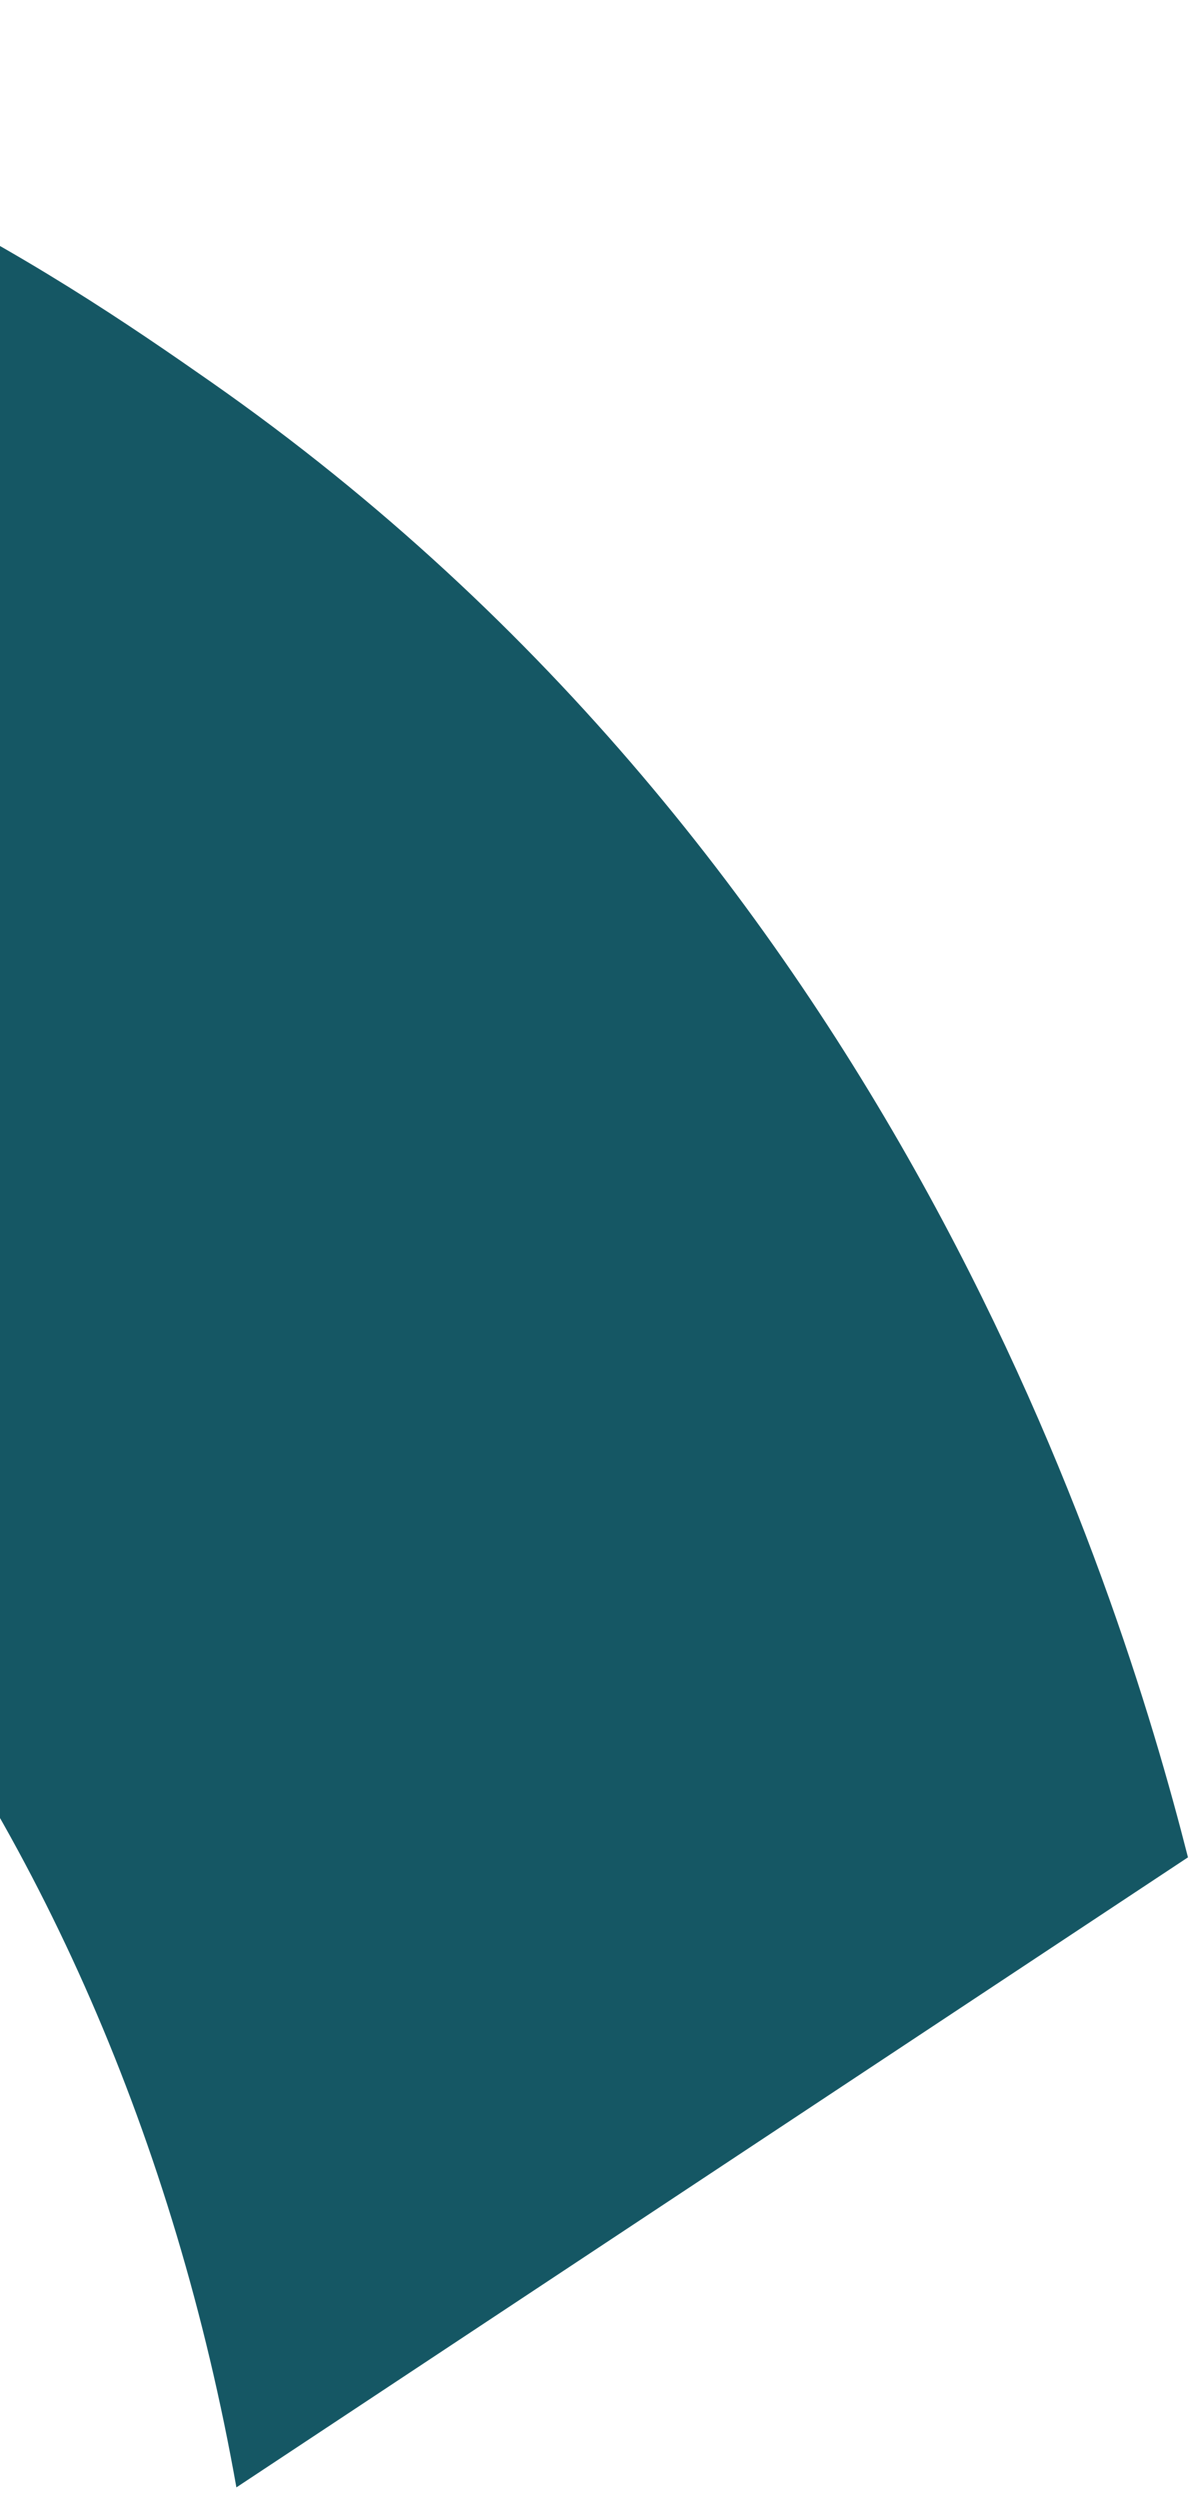 <svg xmlns="http://www.w3.org/2000/svg" width="84" height="175" viewBox="0 0 84 175" fill="none">
  <path d="M83.163 130.002L16.548 174.106C7.953 125.603 -21.612 87.743 -60.165 77.977C-77.74 73.523 -93.986 75.713 -106.214 79.141C-118.359 62.44 -130.504 45.739 -142.659 29.023C-132.695 21.53 -95.568 -4.478 -46.56 1.499C-16.574 5.152 3.818 19.079 14.81 26.761C62.487 60.13 78.244 110.69 83.153 129.987L83.163 130.002Z" fill="#155764"/>
</svg>